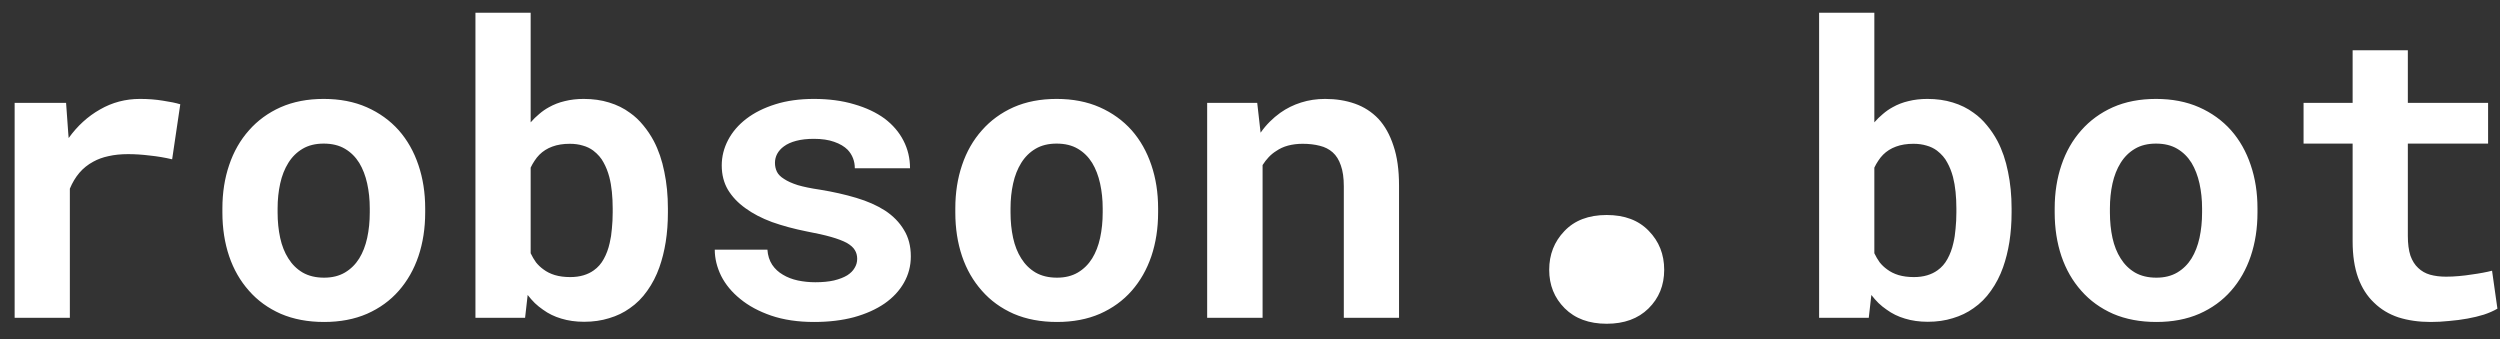 <svg width="118" height="16" viewBox="0 0 118 16" fill="none" xmlns="http://www.w3.org/2000/svg">
<rect x="0" y="0" width="118" height="16" fill="#333333" stroke="none"/>
<path d="M6.606 4.669C5.925 4.669 5.297 4.834 4.722 5.166C4.147 5.491 3.653 5.941 3.241 6.516L3.222 6.291L3.119 4.856H0.691V15H3.297V8.906C3.416 8.619 3.566 8.369 3.747 8.156C3.928 7.944 4.147 7.769 4.403 7.631C4.616 7.513 4.856 7.425 5.125 7.369C5.4 7.306 5.706 7.275 6.044 7.275C6.369 7.275 6.709 7.297 7.066 7.341C7.428 7.378 7.781 7.438 8.125 7.519L8.509 4.922C8.303 4.859 8.031 4.803 7.694 4.753C7.362 4.697 7 4.669 6.606 4.669ZM10.497 9.834V10.031C10.497 10.775 10.603 11.463 10.816 12.094C11.028 12.719 11.341 13.262 11.753 13.725C12.159 14.188 12.659 14.55 13.253 14.812C13.853 15.069 14.534 15.197 15.297 15.197C16.053 15.197 16.728 15.069 17.322 14.812C17.916 14.55 18.416 14.188 18.822 13.725C19.228 13.262 19.538 12.719 19.75 12.094C19.962 11.463 20.069 10.775 20.069 10.031V9.834C20.069 9.097 19.962 8.416 19.75 7.791C19.538 7.159 19.228 6.612 18.822 6.15C18.409 5.688 17.906 5.325 17.312 5.062C16.719 4.8 16.041 4.669 15.278 4.669C14.516 4.669 13.838 4.8 13.244 5.062C12.656 5.325 12.159 5.688 11.753 6.15C11.341 6.612 11.028 7.159 10.816 7.791C10.603 8.416 10.497 9.097 10.497 9.834ZM13.103 10.031V9.834C13.103 9.422 13.144 9.031 13.225 8.662C13.306 8.294 13.434 7.969 13.609 7.688C13.784 7.406 14.009 7.184 14.284 7.022C14.559 6.859 14.891 6.778 15.278 6.778C15.672 6.778 16.006 6.859 16.281 7.022C16.556 7.184 16.781 7.406 16.956 7.688C17.125 7.969 17.25 8.294 17.331 8.662C17.413 9.031 17.453 9.422 17.453 9.834V10.031C17.453 10.456 17.413 10.856 17.331 11.231C17.25 11.6 17.125 11.922 16.956 12.197C16.781 12.478 16.556 12.7 16.281 12.863C16.006 13.025 15.678 13.106 15.297 13.106C14.903 13.106 14.566 13.025 14.284 12.863C14.009 12.7 13.784 12.478 13.609 12.197C13.434 11.922 13.306 11.6 13.225 11.231C13.144 10.856 13.103 10.456 13.103 10.031ZM31.525 10.031V9.834C31.525 9.222 31.469 8.647 31.356 8.109C31.25 7.572 31.084 7.088 30.859 6.656C30.716 6.388 30.55 6.141 30.363 5.916C30.175 5.684 29.966 5.487 29.734 5.325C29.447 5.112 29.119 4.95 28.75 4.838C28.387 4.725 27.988 4.669 27.55 4.669C27.231 4.669 26.934 4.703 26.659 4.772C26.391 4.834 26.141 4.931 25.909 5.062C25.747 5.15 25.594 5.256 25.45 5.381C25.306 5.5 25.172 5.631 25.047 5.775V0.6H22.441V15H24.784L24.906 13.922C25.012 14.059 25.125 14.188 25.244 14.306C25.363 14.419 25.491 14.522 25.628 14.616C25.884 14.803 26.172 14.944 26.491 15.037C26.816 15.137 27.175 15.188 27.569 15.188C28 15.188 28.394 15.131 28.75 15.019C29.113 14.912 29.438 14.756 29.725 14.55C30.044 14.331 30.319 14.056 30.55 13.725C30.788 13.394 30.978 13.025 31.122 12.619C31.253 12.25 31.353 11.85 31.422 11.419C31.491 10.981 31.525 10.519 31.525 10.031ZM28.919 9.834V10.031C28.919 10.294 28.906 10.547 28.881 10.791C28.863 11.034 28.828 11.259 28.778 11.466C28.716 11.747 28.622 12 28.497 12.225C28.378 12.444 28.222 12.622 28.028 12.759C27.891 12.859 27.728 12.938 27.541 12.994C27.353 13.05 27.144 13.078 26.913 13.078C26.644 13.078 26.403 13.047 26.191 12.984C25.984 12.922 25.803 12.831 25.647 12.713C25.516 12.619 25.4 12.509 25.3 12.384C25.206 12.253 25.122 12.109 25.047 11.953V7.912C25.103 7.794 25.166 7.684 25.234 7.584C25.303 7.478 25.378 7.384 25.459 7.303C25.628 7.134 25.831 7.006 26.069 6.919C26.306 6.831 26.581 6.787 26.894 6.787C27.125 6.787 27.331 6.816 27.512 6.872C27.694 6.922 27.856 7 28 7.106C28.219 7.275 28.381 7.463 28.488 7.669C28.6 7.869 28.691 8.097 28.759 8.353C28.816 8.572 28.856 8.806 28.881 9.056C28.906 9.306 28.919 9.566 28.919 9.834ZM40.459 12.216C40.459 12.372 40.419 12.516 40.337 12.647C40.263 12.778 40.147 12.894 39.991 12.994C39.828 13.094 39.619 13.175 39.362 13.238C39.112 13.294 38.819 13.322 38.481 13.322C38.2 13.322 37.925 13.294 37.656 13.238C37.394 13.181 37.159 13.091 36.953 12.966C36.747 12.847 36.578 12.691 36.447 12.497C36.316 12.297 36.241 12.059 36.222 11.784H33.737C33.737 12.197 33.837 12.609 34.038 13.022C34.244 13.428 34.544 13.791 34.938 14.109C35.331 14.434 35.819 14.697 36.4 14.897C36.987 15.097 37.663 15.197 38.425 15.197C39.119 15.197 39.747 15.122 40.309 14.972C40.872 14.816 41.353 14.6 41.753 14.325C42.147 14.05 42.45 13.725 42.663 13.35C42.881 12.969 42.991 12.553 42.991 12.103C42.991 11.616 42.881 11.197 42.663 10.847C42.45 10.491 42.153 10.188 41.772 9.938C41.391 9.694 40.938 9.494 40.413 9.338C39.888 9.181 39.319 9.053 38.706 8.953C38.281 8.891 37.931 8.819 37.656 8.738C37.381 8.65 37.166 8.553 37.009 8.447C36.847 8.347 36.734 8.234 36.672 8.109C36.609 7.978 36.578 7.838 36.578 7.688C36.578 7.537 36.612 7.397 36.681 7.266C36.756 7.128 36.862 7.009 37 6.909C37.15 6.797 37.344 6.709 37.581 6.647C37.819 6.584 38.097 6.553 38.416 6.553C38.791 6.553 39.109 6.6 39.372 6.694C39.641 6.787 39.853 6.912 40.009 7.069C40.122 7.188 40.206 7.322 40.263 7.472C40.319 7.616 40.347 7.772 40.347 7.941H42.953C42.953 7.472 42.85 7.037 42.644 6.638C42.438 6.237 42.141 5.891 41.753 5.597C41.359 5.309 40.881 5.084 40.319 4.922C39.756 4.753 39.122 4.669 38.416 4.669C37.741 4.669 37.134 4.753 36.597 4.922C36.059 5.091 35.603 5.319 35.228 5.606C34.853 5.894 34.566 6.228 34.366 6.609C34.166 6.991 34.066 7.391 34.066 7.809C34.066 8.241 34.163 8.622 34.356 8.953C34.556 9.284 34.831 9.575 35.181 9.825C35.531 10.081 35.95 10.3 36.438 10.481C36.931 10.656 37.475 10.803 38.069 10.922C38.538 11.009 38.925 11.097 39.231 11.184C39.538 11.272 39.784 11.366 39.972 11.466C40.153 11.572 40.278 11.684 40.347 11.803C40.422 11.922 40.459 12.059 40.459 12.216ZM45.091 9.834V10.031C45.091 10.775 45.197 11.463 45.409 12.094C45.622 12.719 45.934 13.262 46.347 13.725C46.753 14.188 47.253 14.55 47.847 14.812C48.447 15.069 49.128 15.197 49.891 15.197C50.647 15.197 51.322 15.069 51.916 14.812C52.509 14.55 53.009 14.188 53.416 13.725C53.822 13.262 54.131 12.719 54.344 12.094C54.556 11.463 54.663 10.775 54.663 10.031V9.834C54.663 9.097 54.556 8.416 54.344 7.791C54.131 7.159 53.822 6.612 53.416 6.15C53.003 5.688 52.5 5.325 51.906 5.062C51.312 4.8 50.634 4.669 49.872 4.669C49.109 4.669 48.431 4.8 47.837 5.062C47.25 5.325 46.753 5.688 46.347 6.15C45.934 6.612 45.622 7.159 45.409 7.791C45.197 8.416 45.091 9.097 45.091 9.834ZM47.697 10.031V9.834C47.697 9.422 47.737 9.031 47.819 8.662C47.9 8.294 48.028 7.969 48.203 7.688C48.378 7.406 48.603 7.184 48.878 7.022C49.153 6.859 49.484 6.778 49.872 6.778C50.266 6.778 50.6 6.859 50.875 7.022C51.15 7.184 51.375 7.406 51.55 7.688C51.719 7.969 51.844 8.294 51.925 8.662C52.006 9.031 52.047 9.422 52.047 9.834V10.031C52.047 10.456 52.006 10.856 51.925 11.231C51.844 11.6 51.719 11.922 51.55 12.197C51.375 12.478 51.15 12.7 50.875 12.863C50.6 13.025 50.272 13.106 49.891 13.106C49.497 13.106 49.159 13.025 48.878 12.863C48.603 12.7 48.378 12.478 48.203 12.197C48.028 11.922 47.9 11.6 47.819 11.231C47.737 10.856 47.697 10.456 47.697 10.031ZM56.978 15H59.594V7.791C59.681 7.653 59.778 7.528 59.884 7.416C59.991 7.303 60.109 7.206 60.241 7.125C60.403 7.013 60.587 6.928 60.794 6.872C61.006 6.816 61.237 6.787 61.487 6.787C61.788 6.787 62.056 6.819 62.294 6.881C62.531 6.938 62.734 7.041 62.903 7.191C63.072 7.341 63.2 7.547 63.288 7.809C63.381 8.066 63.428 8.394 63.428 8.794V15H66.034V8.756C66.034 8.019 65.947 7.394 65.772 6.881C65.603 6.362 65.366 5.938 65.059 5.606C64.747 5.281 64.378 5.044 63.953 4.894C63.528 4.744 63.059 4.669 62.547 4.669C62.147 4.669 61.769 4.725 61.413 4.838C61.056 4.95 60.728 5.112 60.428 5.325C60.253 5.45 60.087 5.591 59.931 5.747C59.775 5.903 59.631 6.075 59.5 6.263L59.341 4.856H56.978V15ZM73.122 12.736C73.122 13.458 73.366 14.062 73.853 14.55C74.341 15.037 75.002 15.281 75.836 15.281C76.661 15.281 77.317 15.042 77.805 14.564C78.302 14.077 78.55 13.467 78.55 12.736C78.55 12.005 78.306 11.391 77.819 10.894C77.341 10.397 76.68 10.148 75.836 10.148C74.983 10.148 74.317 10.402 73.839 10.908C73.361 11.405 73.122 12.014 73.122 12.736ZM94.947 10.031V9.834C94.947 9.222 94.891 8.647 94.778 8.109C94.672 7.572 94.506 7.088 94.281 6.656C94.138 6.388 93.972 6.141 93.784 5.916C93.597 5.684 93.388 5.487 93.156 5.325C92.869 5.112 92.541 4.95 92.172 4.838C91.809 4.725 91.409 4.669 90.972 4.669C90.653 4.669 90.356 4.703 90.081 4.772C89.812 4.834 89.562 4.931 89.331 5.062C89.169 5.15 89.016 5.256 88.872 5.381C88.728 5.5 88.594 5.631 88.469 5.775V0.6H85.862V15H88.206L88.328 13.922C88.434 14.059 88.547 14.188 88.666 14.306C88.784 14.419 88.912 14.522 89.05 14.616C89.306 14.803 89.594 14.944 89.912 15.037C90.237 15.137 90.597 15.188 90.991 15.188C91.422 15.188 91.816 15.131 92.172 15.019C92.534 14.912 92.859 14.756 93.147 14.55C93.466 14.331 93.741 14.056 93.972 13.725C94.209 13.394 94.4 13.025 94.544 12.619C94.675 12.25 94.775 11.85 94.844 11.419C94.912 10.981 94.947 10.519 94.947 10.031ZM92.341 9.834V10.031C92.341 10.294 92.328 10.547 92.303 10.791C92.284 11.034 92.25 11.259 92.2 11.466C92.138 11.747 92.044 12 91.919 12.225C91.8 12.444 91.644 12.622 91.45 12.759C91.312 12.859 91.15 12.938 90.963 12.994C90.775 13.05 90.566 13.078 90.334 13.078C90.066 13.078 89.825 13.047 89.612 12.984C89.406 12.922 89.225 12.831 89.069 12.713C88.938 12.619 88.822 12.509 88.722 12.384C88.628 12.253 88.544 12.109 88.469 11.953V7.912C88.525 7.794 88.588 7.684 88.656 7.584C88.725 7.478 88.8 7.384 88.881 7.303C89.05 7.134 89.253 7.006 89.491 6.919C89.728 6.831 90.003 6.787 90.316 6.787C90.547 6.787 90.753 6.816 90.934 6.872C91.116 6.922 91.278 7 91.422 7.106C91.641 7.275 91.803 7.463 91.909 7.669C92.022 7.869 92.112 8.097 92.181 8.353C92.237 8.572 92.278 8.806 92.303 9.056C92.328 9.306 92.341 9.566 92.341 9.834ZM96.981 9.834V10.031C96.981 10.775 97.088 11.463 97.3 12.094C97.513 12.719 97.825 13.262 98.237 13.725C98.644 14.188 99.144 14.55 99.737 14.812C100.338 15.069 101.019 15.197 101.781 15.197C102.538 15.197 103.213 15.069 103.806 14.812C104.4 14.55 104.9 14.188 105.306 13.725C105.713 13.262 106.022 12.719 106.234 12.094C106.447 11.463 106.553 10.775 106.553 10.031V9.834C106.553 9.097 106.447 8.416 106.234 7.791C106.022 7.159 105.713 6.612 105.306 6.15C104.894 5.688 104.391 5.325 103.797 5.062C103.203 4.8 102.525 4.669 101.763 4.669C101 4.669 100.322 4.8 99.728 5.062C99.141 5.325 98.644 5.688 98.237 6.15C97.825 6.612 97.513 7.159 97.3 7.791C97.088 8.416 96.981 9.097 96.981 9.834ZM99.588 10.031V9.834C99.588 9.422 99.628 9.031 99.709 8.662C99.791 8.294 99.919 7.969 100.094 7.688C100.269 7.406 100.494 7.184 100.769 7.022C101.044 6.859 101.375 6.778 101.763 6.778C102.156 6.778 102.491 6.859 102.766 7.022C103.041 7.184 103.266 7.406 103.441 7.688C103.609 7.969 103.734 8.294 103.816 8.662C103.897 9.031 103.938 9.422 103.938 9.834V10.031C103.938 10.456 103.897 10.856 103.816 11.231C103.734 11.6 103.609 11.922 103.441 12.197C103.266 12.478 103.041 12.7 102.766 12.863C102.491 13.025 102.163 13.106 101.781 13.106C101.388 13.106 101.05 13.025 100.769 12.863C100.494 12.7 100.269 12.478 100.094 12.197C99.919 11.922 99.791 11.6 99.709 11.231C99.628 10.856 99.588 10.456 99.588 10.031ZM113.65 2.372H111.044V4.856H108.728V6.778H111.044V11.391C111.044 12.059 111.131 12.634 111.306 13.116C111.481 13.591 111.731 13.981 112.056 14.287C112.375 14.6 112.759 14.831 113.209 14.981C113.666 15.125 114.172 15.197 114.728 15.197C115.016 15.197 115.306 15.181 115.6 15.15C115.9 15.125 116.188 15.088 116.463 15.037C116.738 14.988 116.997 14.925 117.241 14.85C117.484 14.769 117.697 14.675 117.878 14.569L117.625 12.778C117.506 12.809 117.363 12.841 117.194 12.872C117.031 12.903 116.856 12.931 116.669 12.956C116.475 12.988 116.272 13.012 116.059 13.031C115.853 13.05 115.65 13.059 115.45 13.059C115.175 13.059 114.925 13.028 114.7 12.966C114.481 12.903 114.294 12.797 114.138 12.647C113.981 12.503 113.859 12.309 113.772 12.066C113.691 11.816 113.65 11.506 113.65 11.137V6.778H117.438V4.856H113.65V2.372Z" fill="white"/>
</svg>
